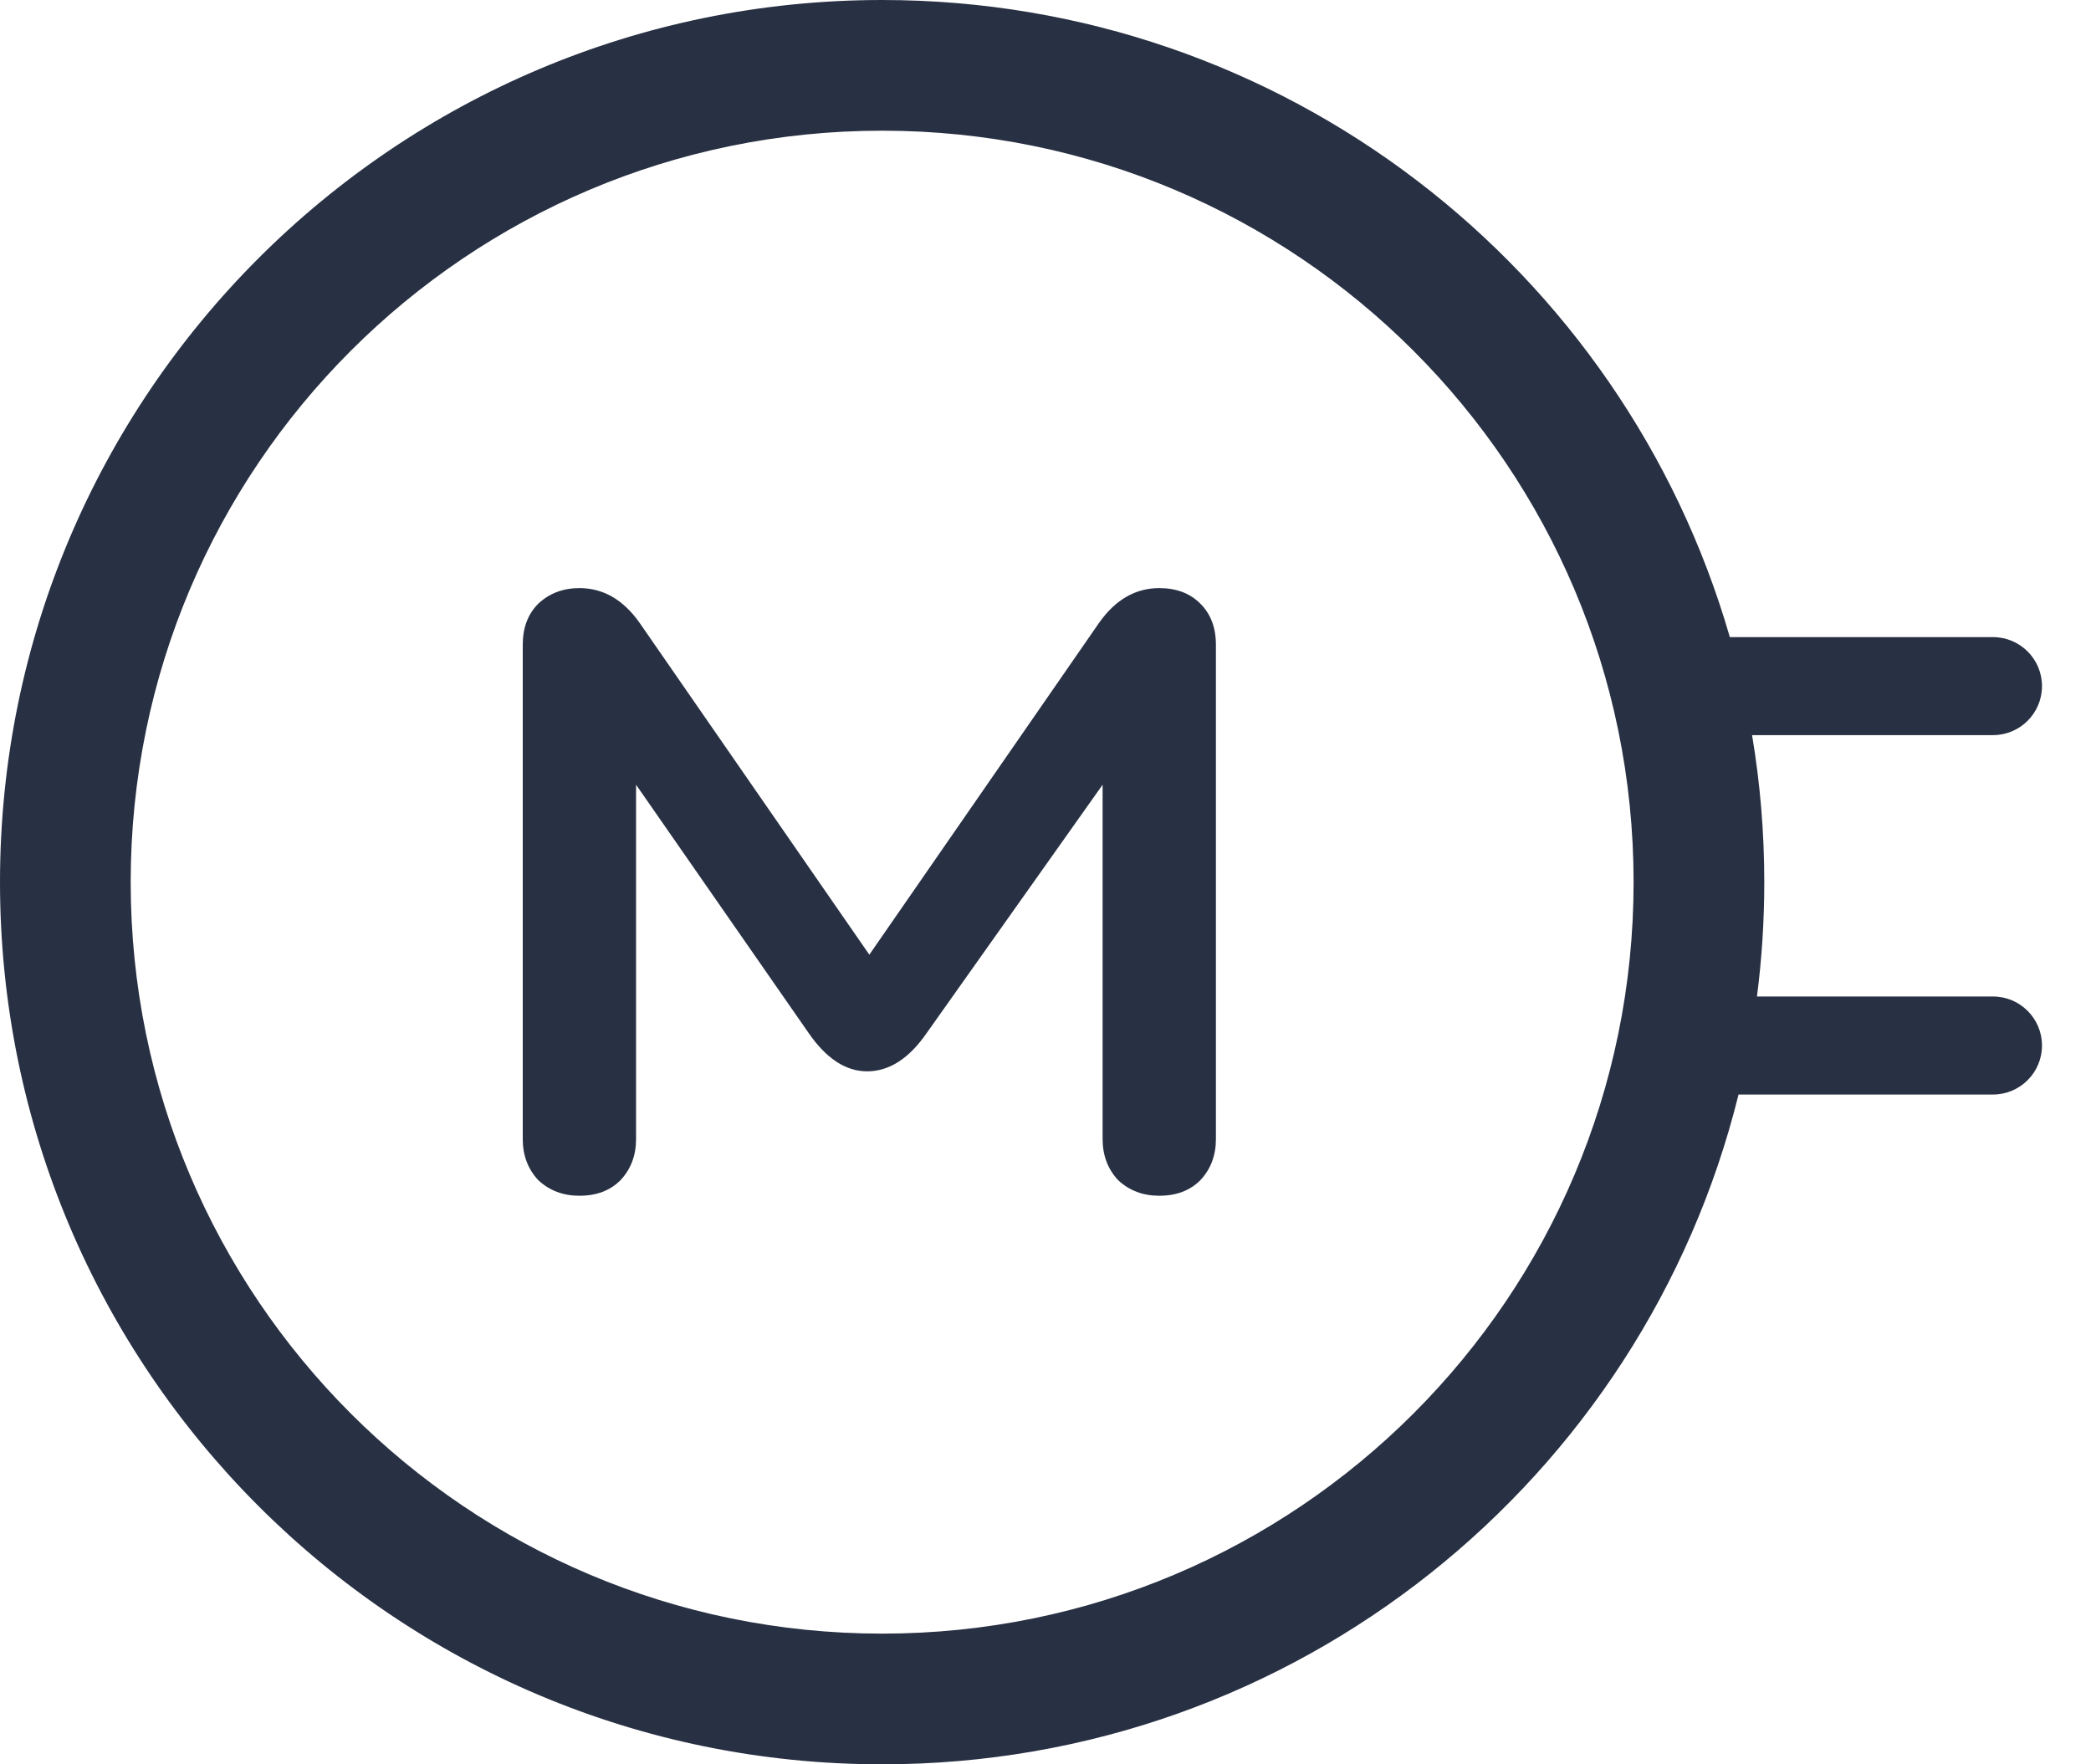 <svg width="32" height="27" viewBox="0 0 32 27" fill="none" xmlns="http://www.w3.org/2000/svg">
<path d="M17.741 9C18.002 9 18.211 9.079 18.37 9.238C18.529 9.397 18.608 9.606 18.608 9.867V17.432C18.608 17.681 18.529 17.891 18.37 18.061C18.211 18.22 18.002 18.299 17.741 18.299C17.492 18.299 17.282 18.22 17.112 18.061C16.953 17.891 16.874 17.681 16.874 17.432V12.009L14.188 15.8C13.916 16.197 13.61 16.395 13.27 16.395C12.941 16.395 12.641 16.197 12.369 15.8L9.734 12.009V17.432C9.734 17.681 9.655 17.891 9.496 18.061C9.337 18.22 9.128 18.299 8.867 18.299C8.618 18.299 8.408 18.22 8.238 18.061C8.079 17.891 8 17.681 8 17.432V9.867C8 9.606 8.079 9.397 8.238 9.238C8.408 9.079 8.618 9 8.867 9C9.23 9 9.536 9.176 9.785 9.527L13.304 14.61L16.823 9.527C17.072 9.176 17.378 9 17.741 9Z" fill="#283043"/>
<path fill-rule="evenodd" clip-rule="evenodd" d="M13.5 25C19.851 25 25 19.851 25 13.5C25 7.149 19.851 2 13.5 2C7.149 2 2 7.149 2 13.5C2 19.851 7.149 25 13.5 25ZM26.888 15.25C26.962 14.677 27 14.093 27 13.5C27 12.733 26.936 11.982 26.813 11.25H30.5C30.914 11.25 31.25 10.914 31.25 10.5C31.25 10.086 30.914 9.75 30.5 9.75H26.5C26.491 9.75 26.482 9.75 26.473 9.751C24.848 4.119 19.655 0 13.5 0C6.044 0 0 6.044 0 13.5C0 20.956 6.044 27 13.5 27C19.835 27 25.151 22.636 26.606 16.75H30.5C30.914 16.75 31.25 16.414 31.25 16C31.25 15.586 30.914 15.25 30.5 15.25H26.888Z" fill="#283043"/>
</svg>
